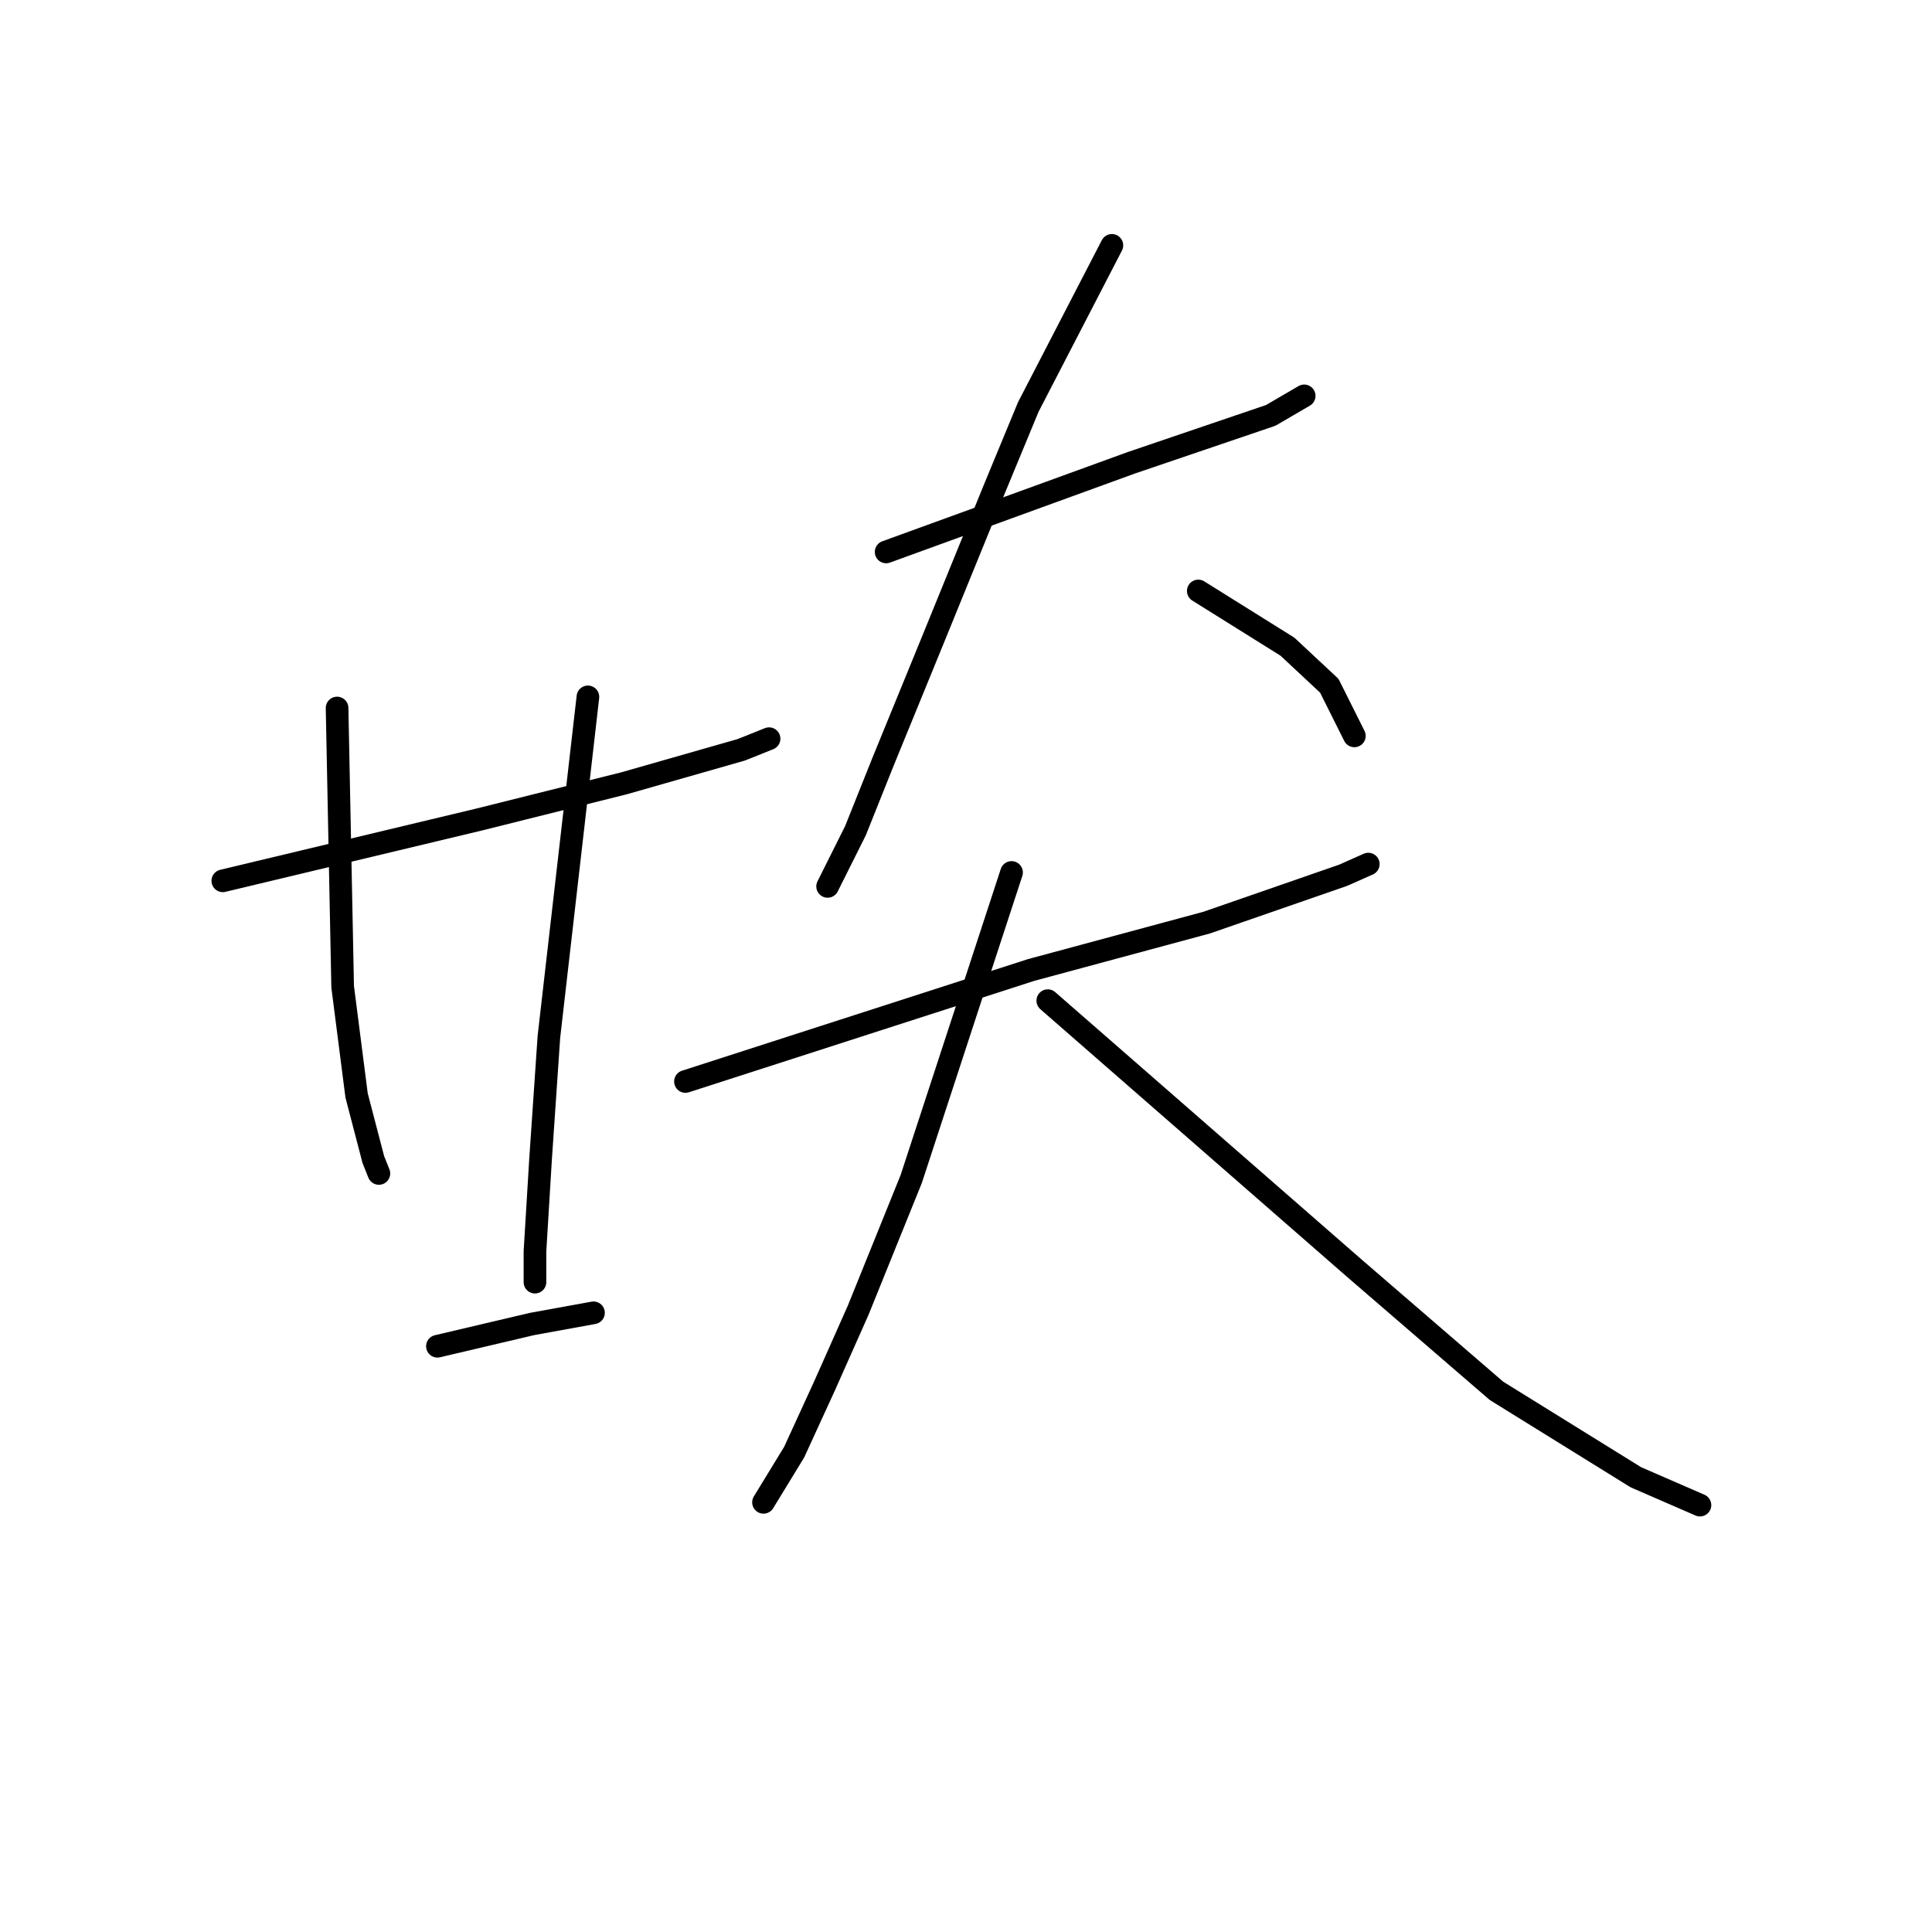 <?xml version="1.0" standalone="no"?>
    <svg width="256" height="256" xmlns="http://www.w3.org/2000/svg" version="1.1">
    <polyline stroke="black" stroke-width="3" stroke-linecap="round" fill="transparent" stroke-linejoin="round" points="29.523 116.713 46.511 112.651 63.499 108.588 82.703 103.787 98.214 99.356 101.906 97.879 101.906 97.879 " />
        <polyline stroke="black" stroke-width="3" stroke-linecap="round" fill="transparent" stroke-linejoin="round" points="44.665 93.816 45.034 112.281 45.403 130.746 47.25 145.149 49.466 153.643 50.204 155.49 50.204 155.49 " />
        <polyline stroke="black" stroke-width="3" stroke-linecap="round" fill="transparent" stroke-linejoin="round" points="77.902 92.339 75.317 114.867 72.732 137.394 71.624 153.643 70.885 165.83 70.885 169.892 70.885 169.892 " />
        <polyline stroke="black" stroke-width="3" stroke-linecap="round" fill="transparent" stroke-linejoin="round" points="57.96 178.386 64.238 176.909 70.516 175.432 78.641 173.955 78.641 173.955 " />
        <polyline stroke="black" stroke-width="3" stroke-linecap="round" fill="transparent" stroke-linejoin="round" points="117.417 73.135 133.666 67.227 149.916 61.318 168.381 55.04 172.812 52.455 172.812 52.455 " />
        <polyline stroke="black" stroke-width="3" stroke-linecap="round" fill="transparent" stroke-linejoin="round" points="147.331 32.512 141.791 43.222 136.252 53.932 131.82 64.642 123.695 84.584 117.048 100.833 113.355 110.066 109.662 117.452 109.662 117.452 " />
        <polyline stroke="black" stroke-width="3" stroke-linecap="round" fill="transparent" stroke-linejoin="round" points="158.779 78.306 164.688 81.999 170.597 85.692 176.136 90.862 179.46 97.509 179.46 97.509 " />
        <polyline stroke="black" stroke-width="3" stroke-linecap="round" fill="transparent" stroke-linejoin="round" points="90.827 143.303 113.724 135.917 136.621 128.531 159.887 122.253 177.983 115.974 181.306 114.497 181.306 114.497 " />
        <polyline stroke="black" stroke-width="3" stroke-linecap="round" fill="transparent" stroke-linejoin="round" points="134.036 115.605 127.388 135.917 120.741 156.228 113.724 173.585 109.293 183.557 105.23 192.42 101.168 199.067 101.168 199.067 " />
        <polyline stroke="black" stroke-width="3" stroke-linecap="round" fill="transparent" stroke-linejoin="round" points="138.837 132.593 159.148 150.319 179.46 168.046 198.294 184.295 216.759 195.744 225.253 199.437 225.253 199.437 " />
        </svg>